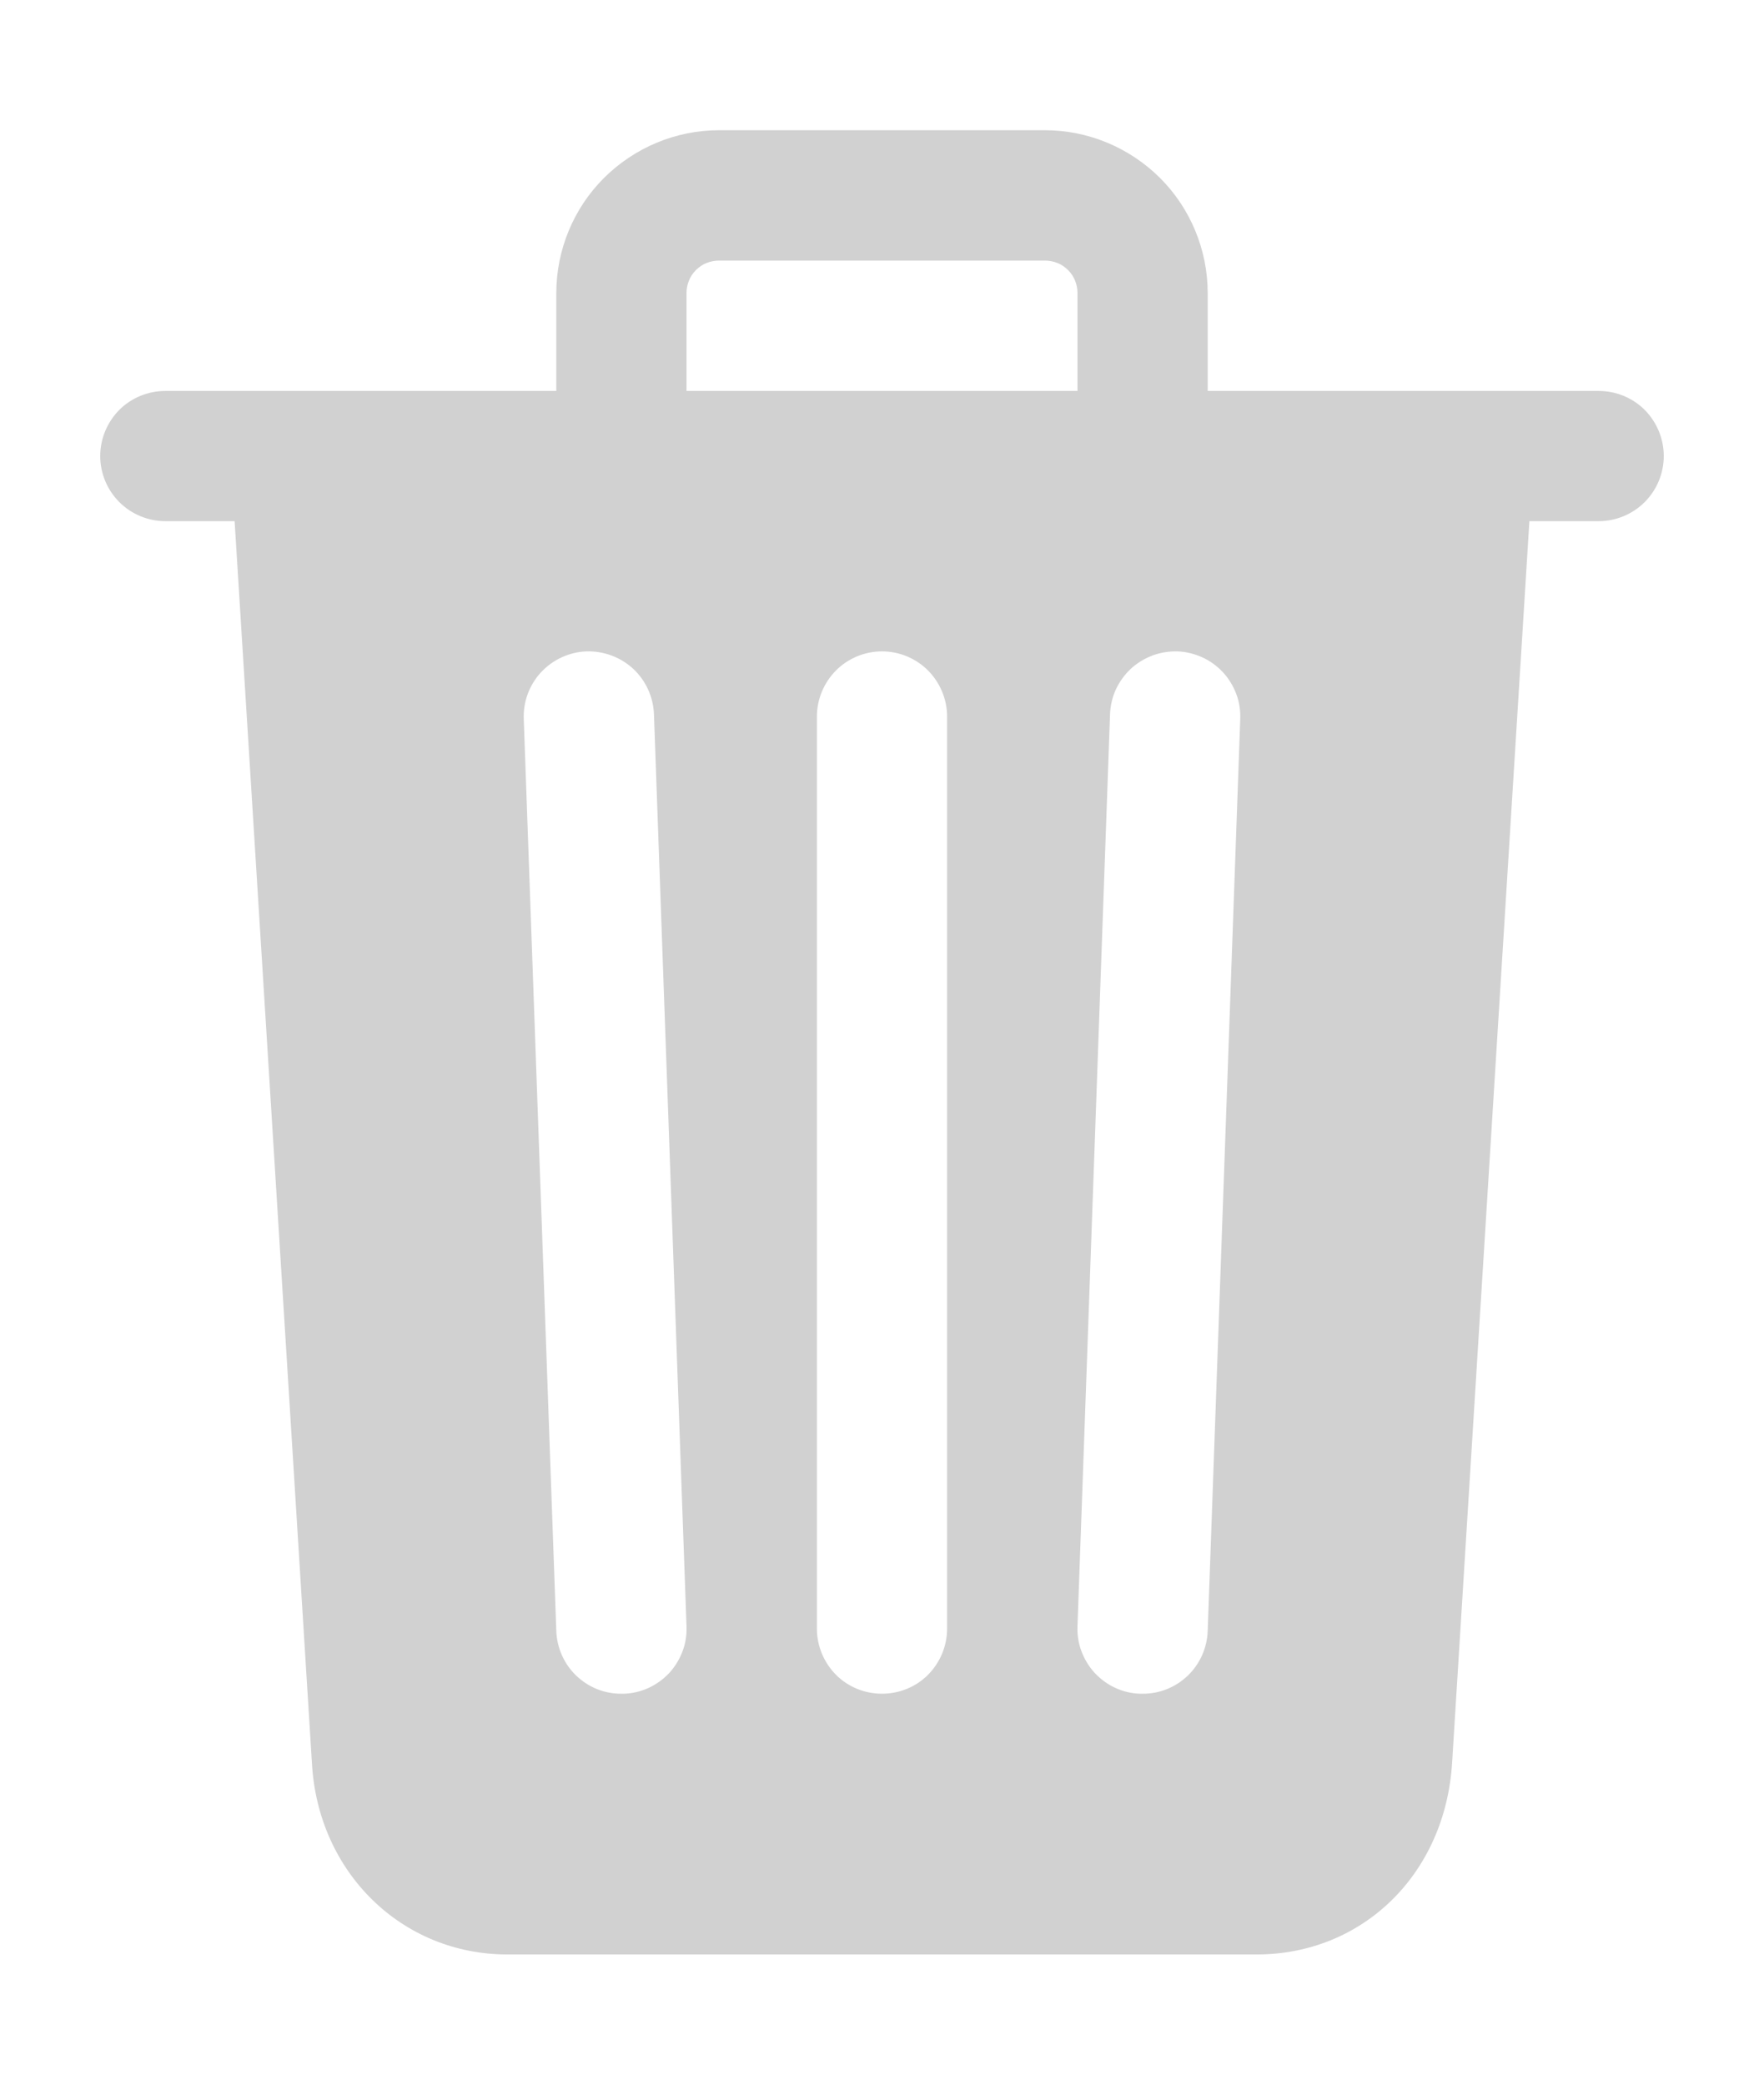 <svg width="11" height="13" viewBox="0 0 11 13" fill="none" xmlns="http://www.w3.org/2000/svg">
<path d="M9.969 2.438H7.531V1.828C7.531 1.559 7.424 1.3 7.234 1.11C7.043 0.92 6.785 0.812 6.516 0.812H4.484C4.215 0.812 3.957 0.92 3.766 1.11C3.576 1.3 3.469 1.559 3.469 1.828V2.438H1.031C0.924 2.438 0.82 2.48 0.744 2.556C0.668 2.633 0.625 2.736 0.625 2.844C0.625 2.951 0.668 3.055 0.744 3.131C0.82 3.207 0.924 3.25 1.031 3.25H1.463L1.945 10.992C1.981 11.674 2.504 12.188 3.164 12.188H7.836C8.499 12.188 9.012 11.685 9.055 10.994L9.537 3.25H9.969C10.076 3.25 10.18 3.207 10.256 3.131C10.332 3.055 10.375 2.951 10.375 2.844C10.375 2.736 10.332 2.633 10.256 2.556C10.18 2.48 10.076 2.438 9.969 2.438ZM3.889 10.562H3.875C3.77 10.563 3.669 10.522 3.593 10.449C3.517 10.376 3.473 10.276 3.469 10.171L3.266 4.483C3.262 4.375 3.301 4.271 3.374 4.192C3.448 4.113 3.55 4.066 3.657 4.062C3.765 4.059 3.87 4.098 3.949 4.171C4.028 4.245 4.074 4.347 4.078 4.454L4.281 10.142C4.283 10.195 4.275 10.248 4.256 10.298C4.237 10.348 4.209 10.394 4.173 10.433C4.136 10.472 4.092 10.504 4.044 10.526C3.995 10.548 3.943 10.561 3.889 10.562ZM5.906 10.156C5.906 10.264 5.863 10.367 5.787 10.444C5.711 10.52 5.608 10.562 5.5 10.562C5.392 10.562 5.289 10.52 5.213 10.444C5.137 10.367 5.094 10.264 5.094 10.156V4.469C5.094 4.361 5.137 4.258 5.213 4.181C5.289 4.105 5.392 4.062 5.5 4.062C5.608 4.062 5.711 4.105 5.787 4.181C5.863 4.258 5.906 4.361 5.906 4.469V10.156ZM6.719 2.438H4.281V1.828C4.281 1.801 4.286 1.775 4.296 1.75C4.306 1.725 4.321 1.703 4.34 1.684C4.359 1.665 4.381 1.65 4.406 1.64C4.431 1.63 4.458 1.625 4.484 1.625H6.516C6.542 1.625 6.569 1.63 6.594 1.64C6.619 1.65 6.641 1.665 6.66 1.684C6.679 1.703 6.694 1.725 6.704 1.75C6.714 1.775 6.719 1.801 6.719 1.828V2.438ZM7.531 10.171C7.527 10.276 7.483 10.376 7.407 10.449C7.331 10.522 7.23 10.563 7.125 10.562H7.11C7.057 10.561 7.004 10.548 6.956 10.526C6.907 10.504 6.864 10.472 6.827 10.433C6.791 10.394 6.763 10.348 6.744 10.298C6.725 10.248 6.717 10.195 6.719 10.142L6.922 4.454C6.924 4.401 6.936 4.348 6.958 4.3C6.981 4.251 7.012 4.208 7.051 4.171C7.09 4.135 7.136 4.107 7.186 4.088C7.236 4.069 7.289 4.061 7.343 4.062C7.396 4.064 7.448 4.077 7.497 4.099C7.546 4.121 7.589 4.153 7.626 4.192C7.662 4.231 7.69 4.277 7.709 4.327C7.728 4.377 7.736 4.43 7.734 4.483L7.531 10.171Z" fill="#BCBCBC" fill-opacity="0.69"/>
</svg>
